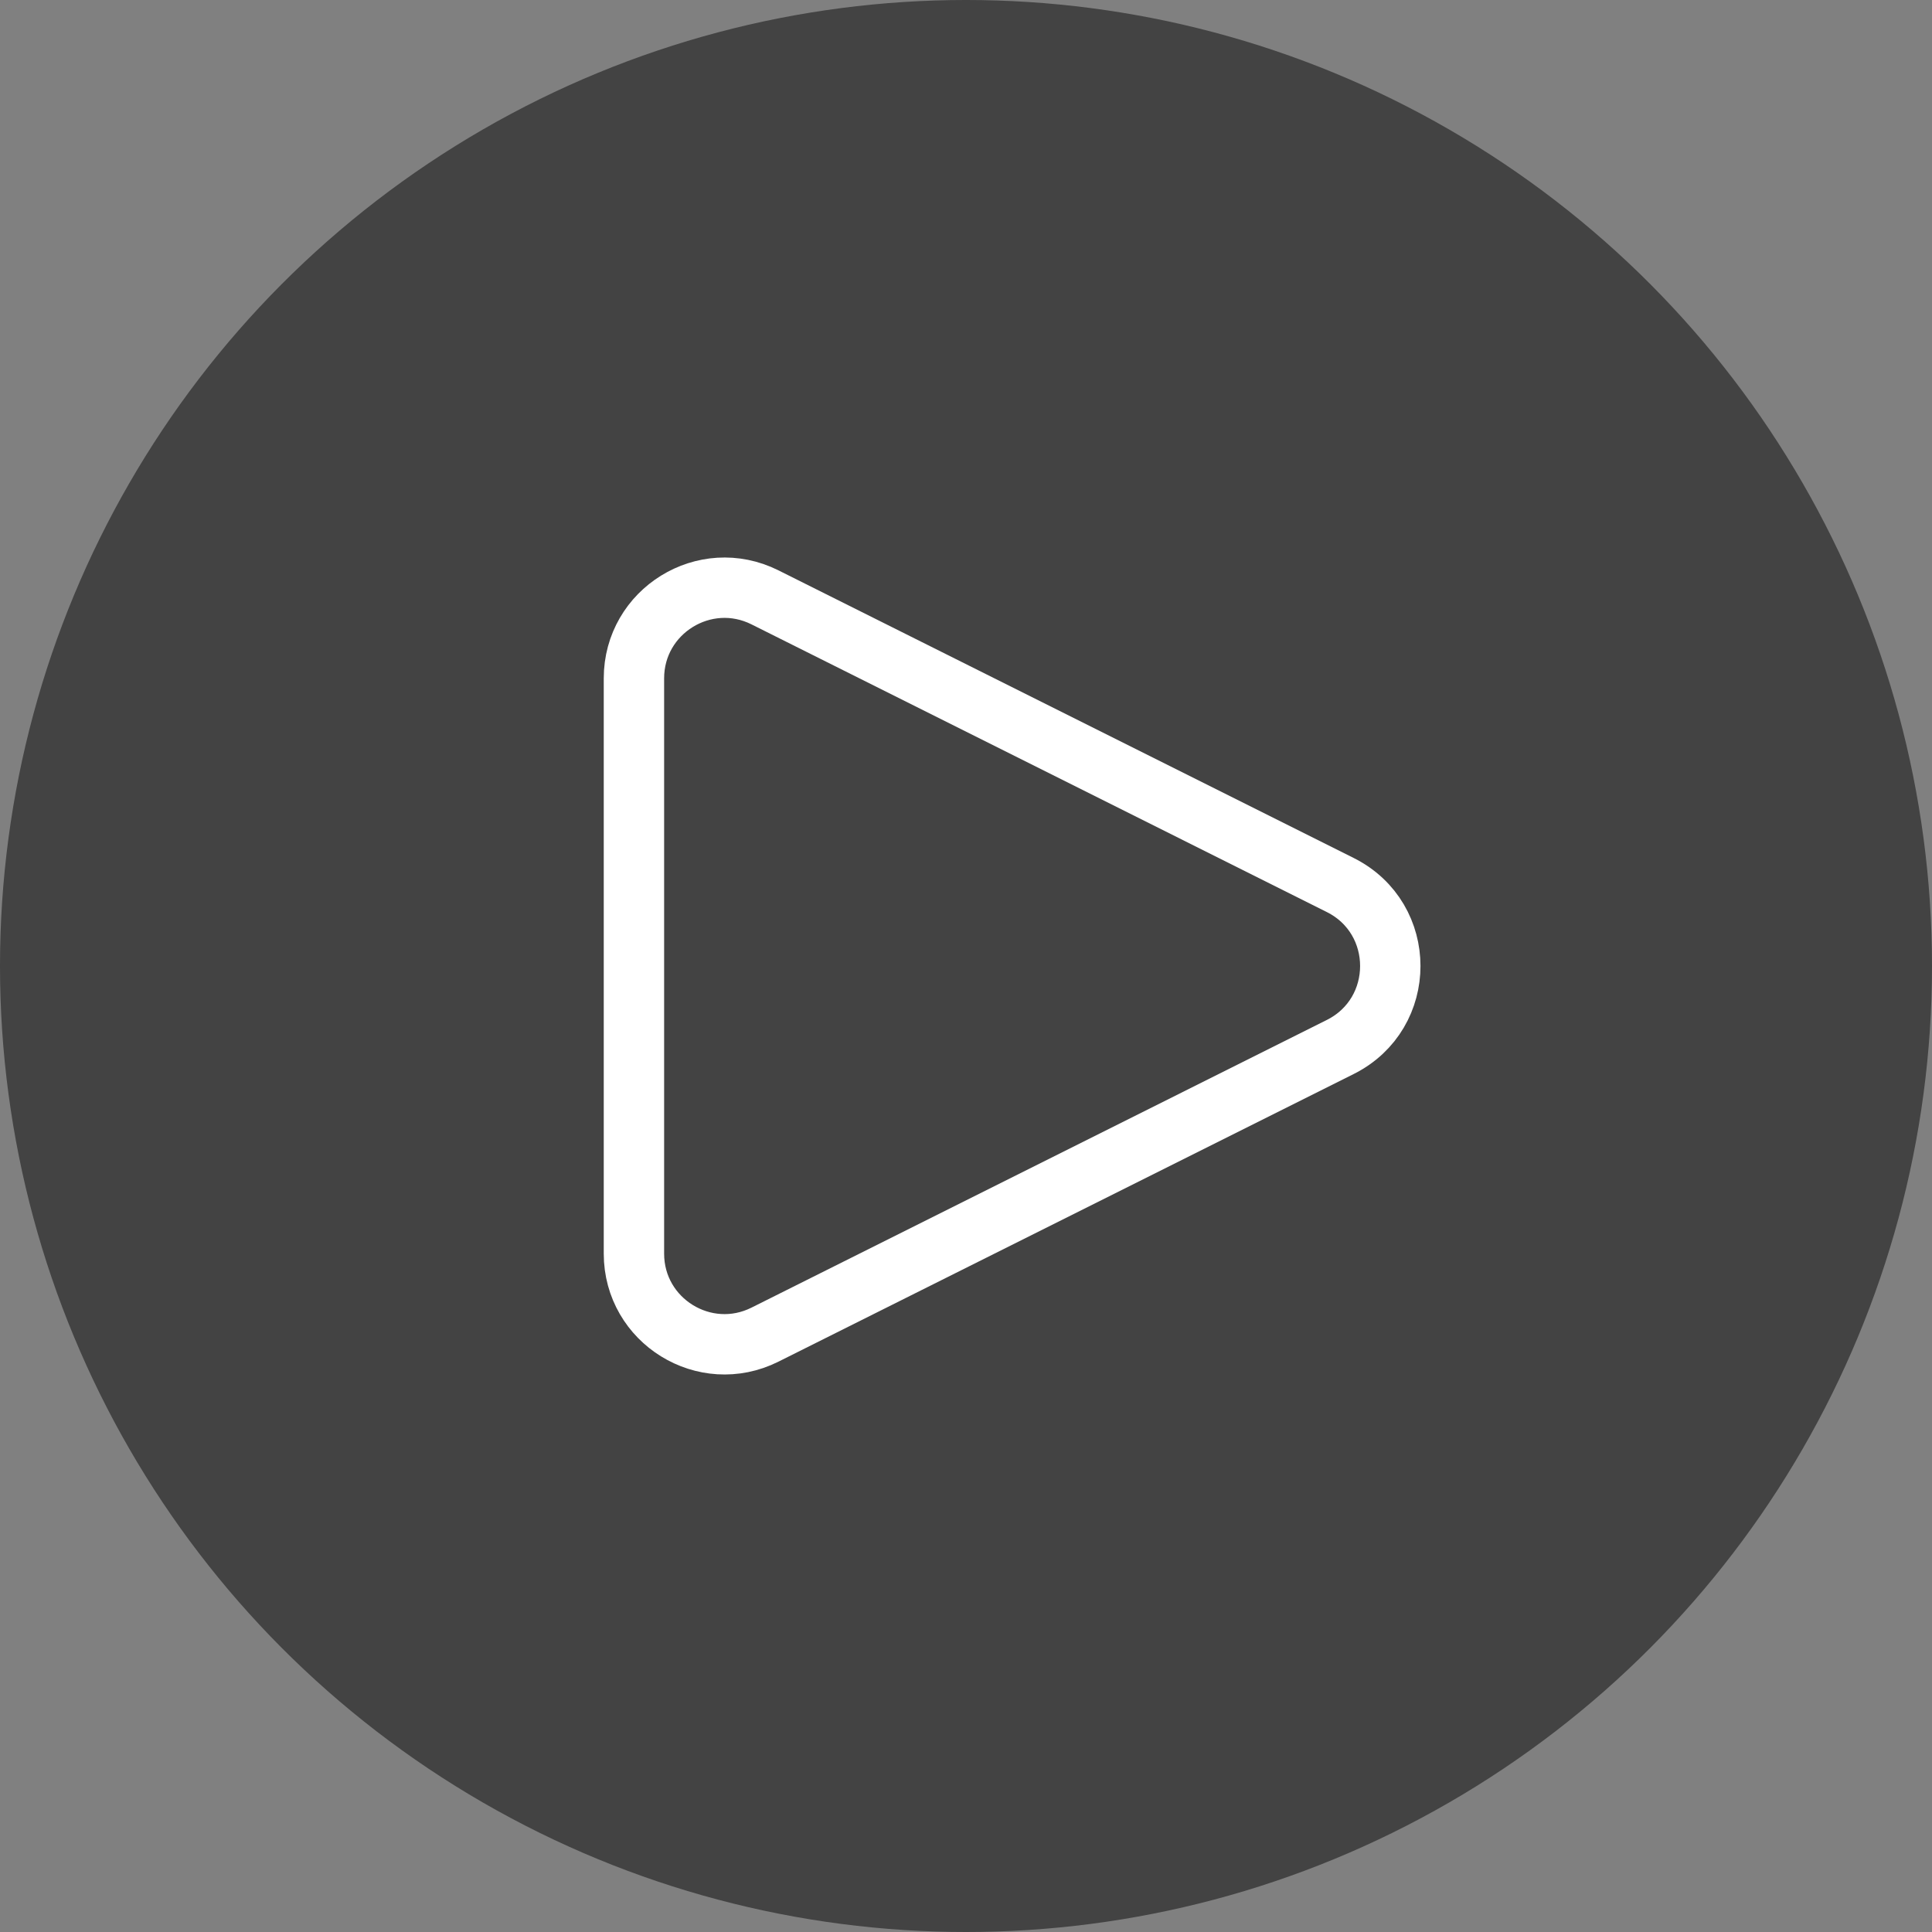 <svg width="64" height="64" viewBox="0 0 64 64" fill="none" xmlns="http://www.w3.org/2000/svg">
<rect x="0" y="0" width="64" height="64" fill="#808080" stroke="none"/>
<g clip-path="url(#clip0_70_404)">
<circle cx="32" cy="32" r="32" fill="black" fill-opacity="0.48"/>
<path d="M44.397 34.683L25.342 44.211C23.347 45.209 21 43.758 21 41.528V22.472C21 20.242 23.347 18.791 25.342 19.789L44.397 29.317C46.608 30.422 46.608 33.578 44.397 34.683Z" stroke="white" stroke-width="2"/>
</g>
<defs>
<clipPath id="clip0_70_404">
<rect width="64" height="64" fill="white"/>
</clipPath>
</defs>
</svg>
